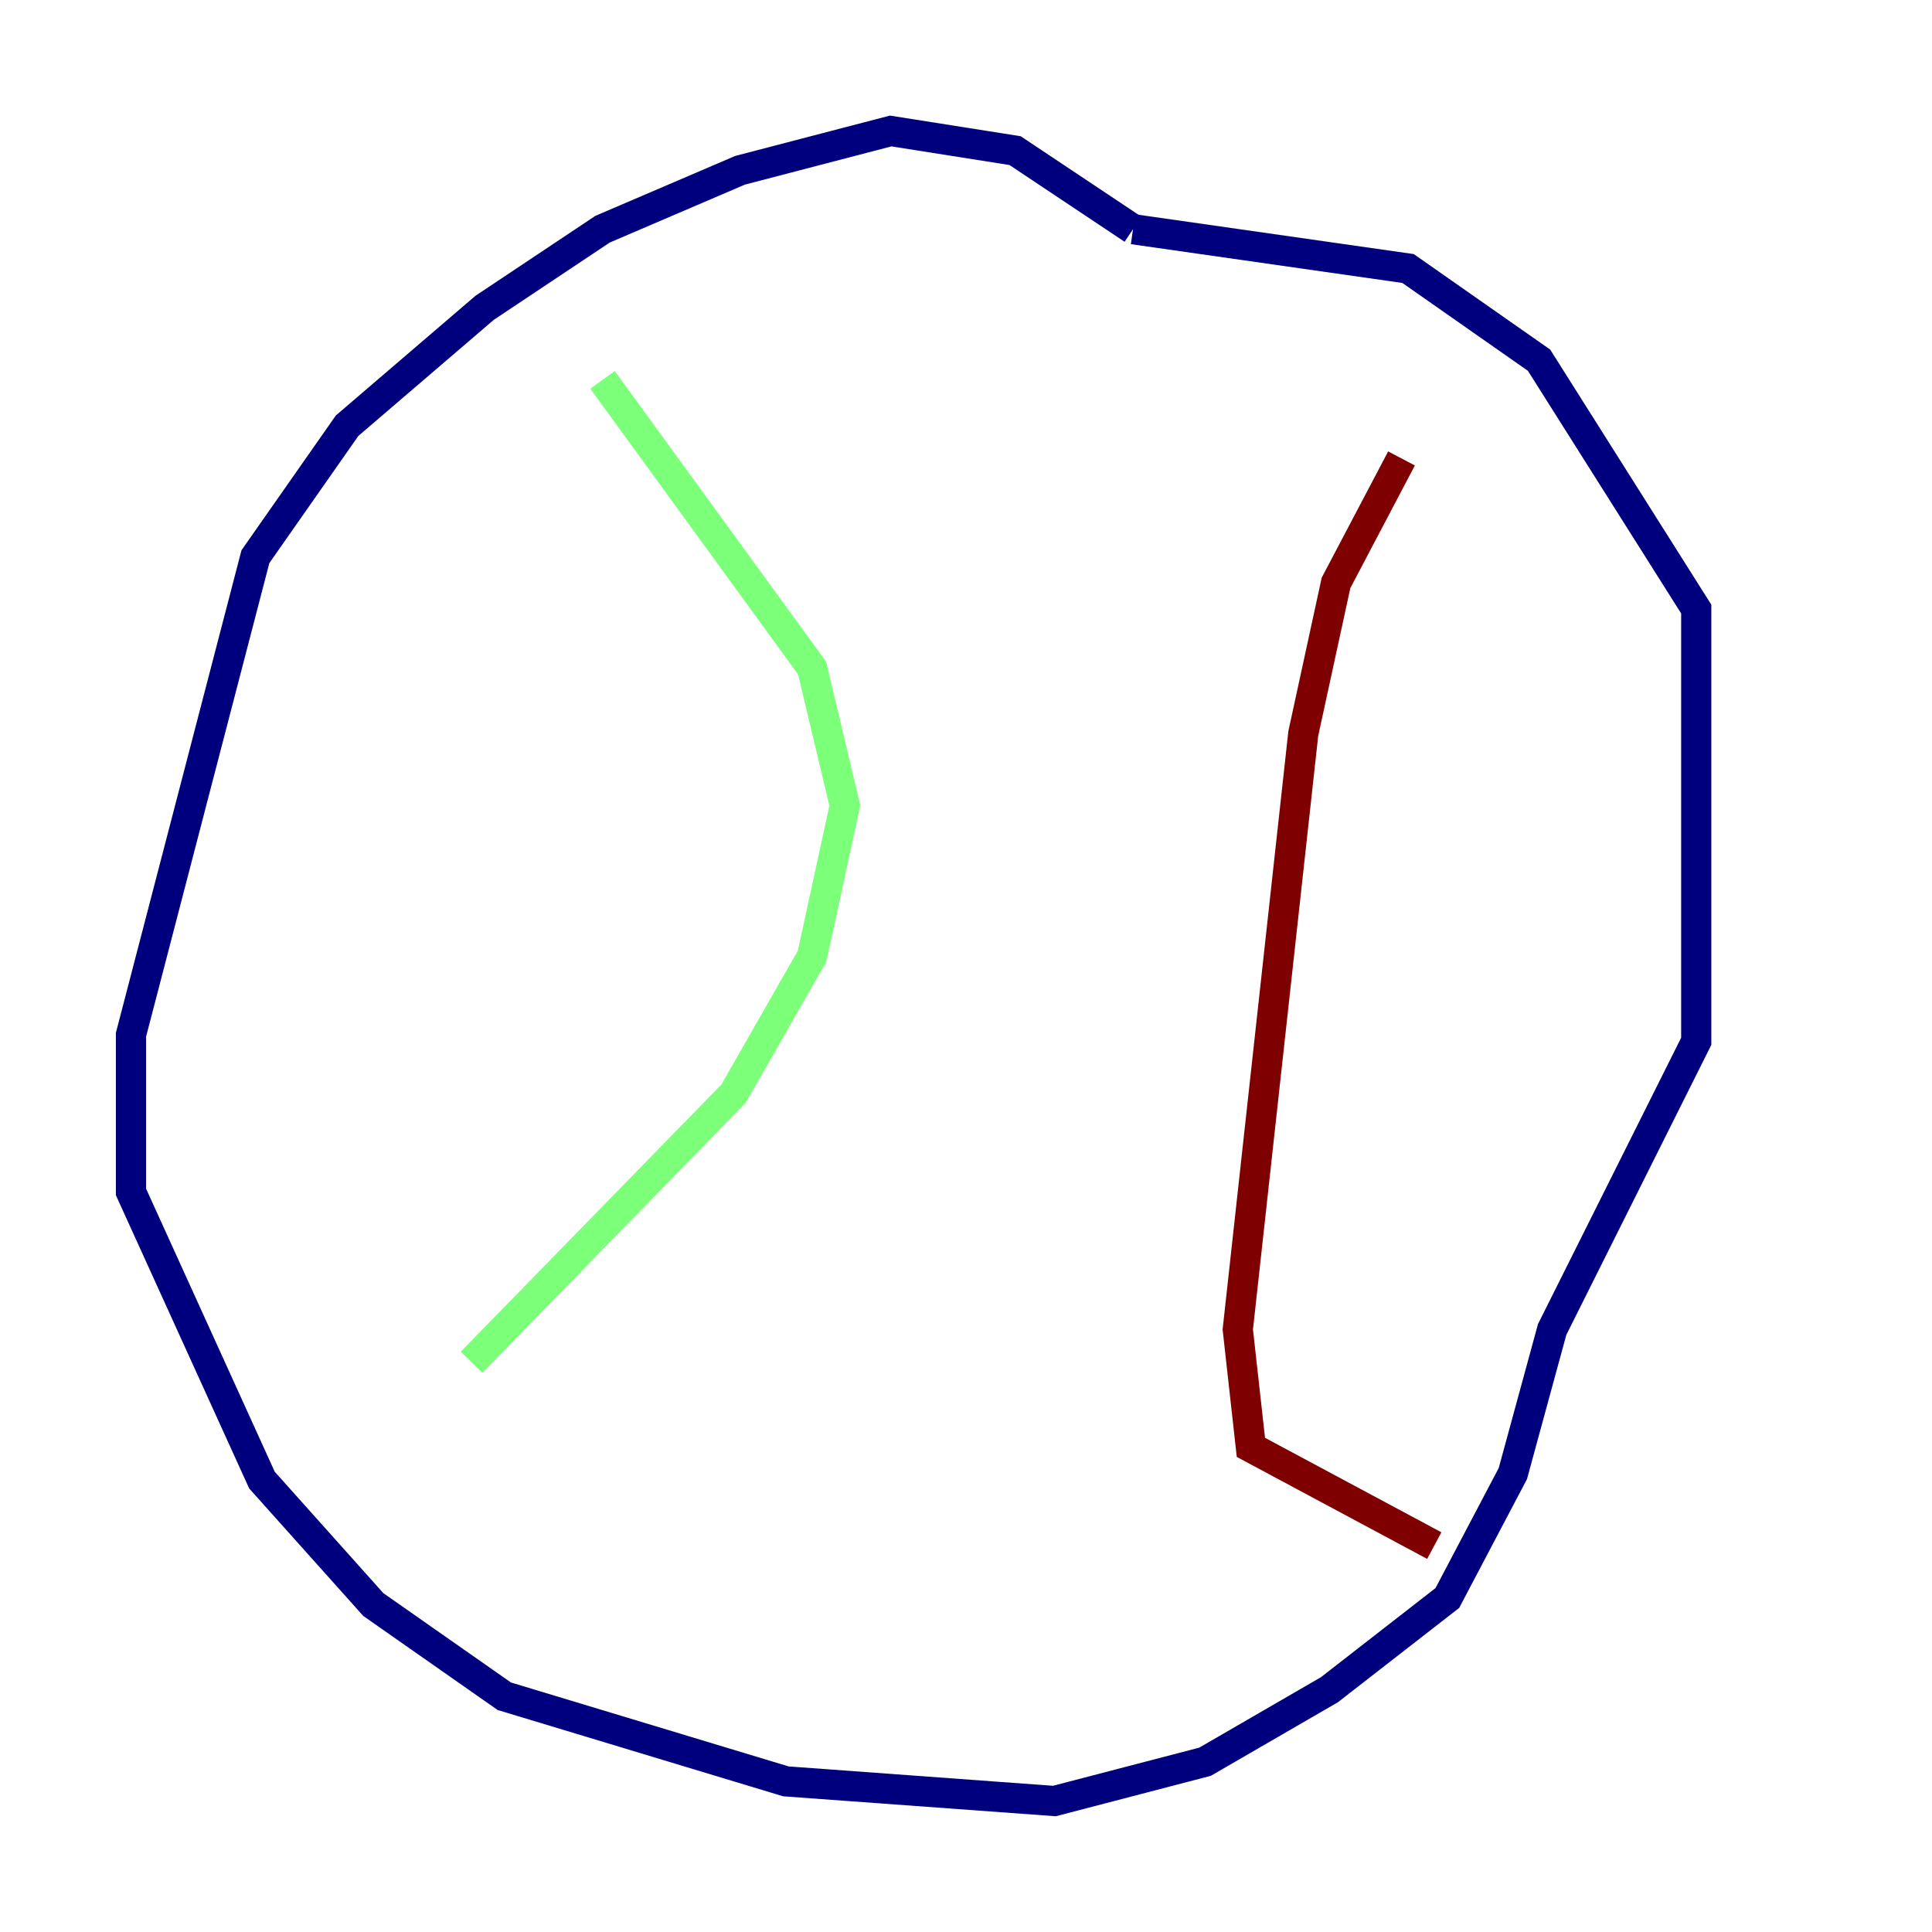 <?xml version="1.0" encoding="utf-8" ?>
<svg baseProfile="tiny" height="128" version="1.2" viewBox="0,0,128,128" width="128" xmlns="http://www.w3.org/2000/svg" xmlns:ev="http://www.w3.org/2001/xml-events" xmlns:xlink="http://www.w3.org/1999/xlink"><defs /><polyline fill="none" points="75.064,15.186 67.254,9.98 59.01,8.678 49.031,11.281 39.919,15.186 32.108,20.393 22.997,28.203 16.922,36.881 8.678,68.556 8.678,78.969 17.356,98.061 24.732,106.305 33.41,112.38 52.068,118.02 69.858,119.322 79.837,116.719 88.081,111.946 95.891,105.871 100.231,97.627 102.834,88.081 112.38,68.99 112.38,40.352 101.966,23.864 93.288,17.79 75.064,15.186" stroke="#00007f" stroke-width="2" /><polyline fill="none" points="39.919,25.166 53.803,44.258 55.973,53.37 53.803,63.349 48.597,72.461 31.241,90.251" stroke="#7cff79" stroke-width="2" /><polyline fill="none" points="92.854,30.373 88.515,38.617 86.346,48.597 82.007,88.081 82.875,95.891 95.024,102.4" stroke="#7f0000" stroke-width="2" /></svg>